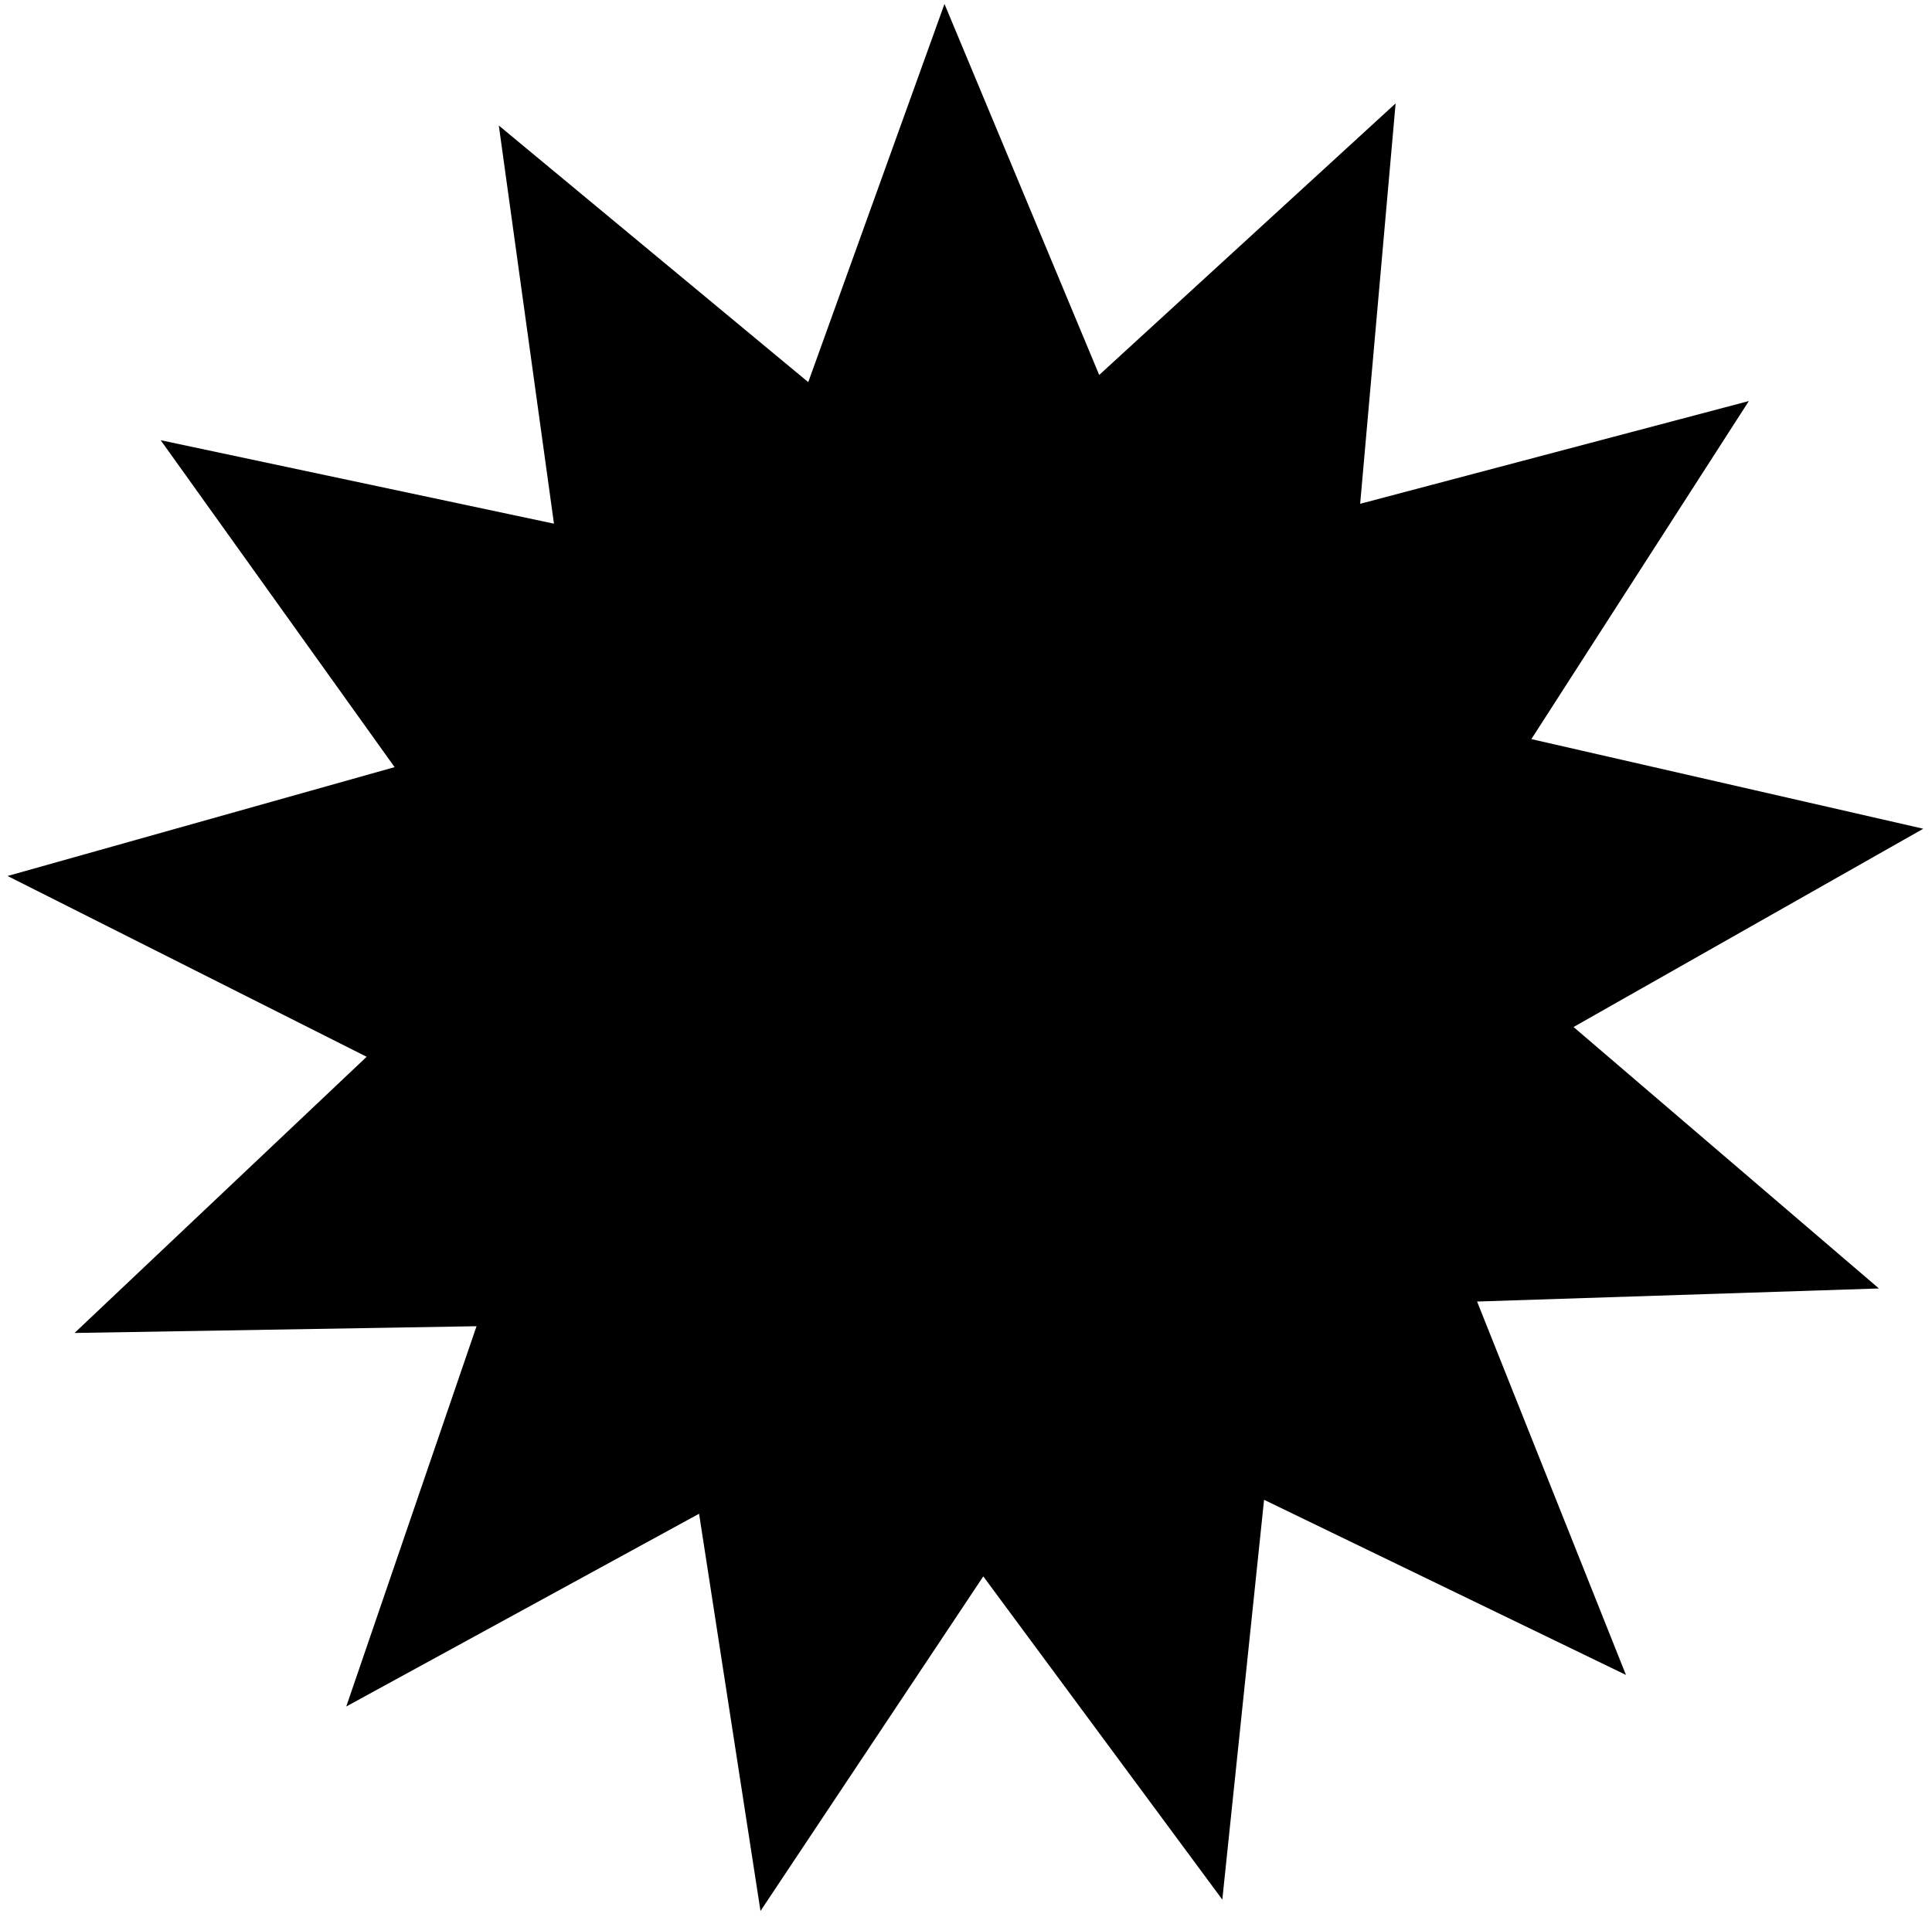 <svg width="168" height="167" viewBox="0 0 168 167" fill="currentColor" xmlns="http://www.w3.org/2000/svg">
<path d="M121.358 8.993L118.275 43.817L152.074 34.881L133.161 64.284L167.241 72.079L136.83 89.324L163.384 112.064L128.442 113.201L141.387 145.677L109.919 130.445L106.288 165.217L85.503 137.106L66.13 166.208L60.789 131.658L30.11 148.422L41.438 115.348L6.482 115.935L31.883 91.913L0.658 76.189L34.313 66.722L13.972 38.288L48.171 45.547L43.375 10.917L70.283 33.236L82.129 0.344L95.583 32.612L121.358 8.993Z" />
</svg>
<!-- fill="#363535" -->
